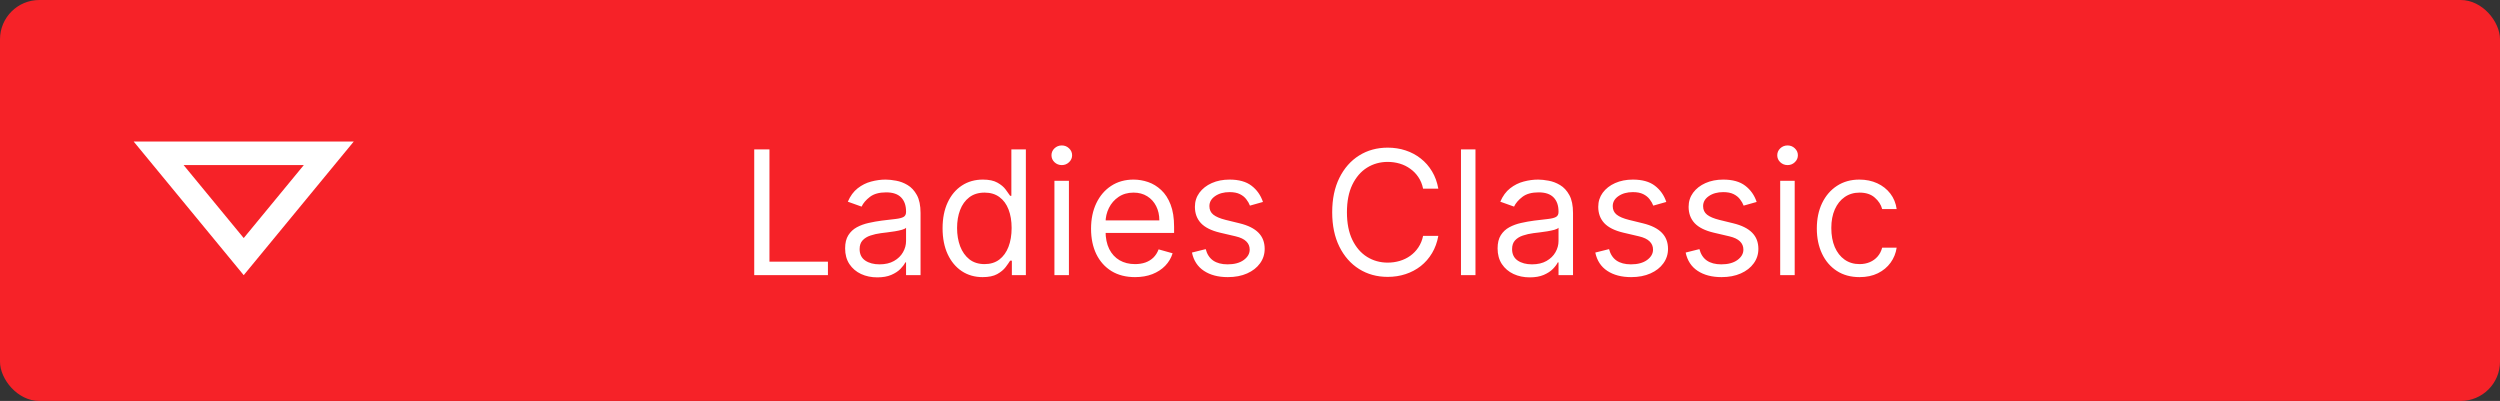 <svg width="318" height="51" viewBox="0 0 318 51" fill="none" xmlns="http://www.w3.org/2000/svg">
<rect x="0" y="0" width="318" height="51" fill="#333333" stroke="none"/>
<rect width="318" height="51" rx="5" fill="#F62228"/>
<path d="M95.938 35V19H97.875V33.281H105.313V35H95.938ZM111.594 35.281C110.833 35.281 110.143 35.138 109.523 34.852C108.904 34.56 108.411 34.141 108.047 33.594C107.682 33.042 107.5 32.375 107.5 31.594C107.5 30.906 107.635 30.349 107.906 29.922C108.177 29.49 108.539 29.151 108.992 28.906C109.445 28.662 109.945 28.479 110.492 28.359C111.044 28.234 111.599 28.135 112.156 28.062C112.885 27.969 113.477 27.898 113.93 27.852C114.388 27.799 114.721 27.713 114.93 27.594C115.143 27.474 115.25 27.266 115.25 26.969V26.906C115.25 26.135 115.039 25.537 114.617 25.109C114.201 24.682 113.568 24.469 112.719 24.469C111.839 24.469 111.148 24.662 110.648 25.047C110.148 25.432 109.797 25.844 109.594 26.281L107.844 25.656C108.156 24.927 108.573 24.359 109.094 23.953C109.62 23.542 110.193 23.255 110.813 23.094C111.438 22.927 112.052 22.844 112.656 22.844C113.042 22.844 113.484 22.891 113.984 22.984C114.49 23.073 114.977 23.258 115.445 23.539C115.919 23.82 116.313 24.245 116.625 24.812C116.938 25.38 117.094 26.141 117.094 27.094V35H115.25V33.375H115.156C115.031 33.635 114.823 33.914 114.531 34.211C114.24 34.508 113.852 34.76 113.367 34.969C112.883 35.177 112.292 35.281 111.594 35.281ZM111.875 33.625C112.604 33.625 113.219 33.482 113.719 33.195C114.224 32.909 114.604 32.539 114.859 32.086C115.12 31.633 115.25 31.156 115.25 30.656V28.969C115.172 29.062 115 29.148 114.734 29.227C114.474 29.299 114.172 29.365 113.828 29.422C113.49 29.474 113.159 29.521 112.836 29.562C112.518 29.599 112.26 29.63 112.063 29.656C111.583 29.719 111.135 29.82 110.719 29.961C110.307 30.096 109.974 30.302 109.719 30.578C109.469 30.849 109.344 31.219 109.344 31.688C109.344 32.328 109.581 32.812 110.055 33.141C110.534 33.464 111.141 33.625 111.875 33.625ZM124.99 35.25C123.99 35.25 123.107 34.997 122.342 34.492C121.576 33.982 120.977 33.263 120.545 32.336C120.113 31.404 119.896 30.302 119.896 29.031C119.896 27.771 120.113 26.677 120.545 25.75C120.977 24.823 121.579 24.107 122.35 23.602C123.12 23.096 124.011 22.844 125.021 22.844C125.803 22.844 126.42 22.974 126.873 23.234C127.331 23.49 127.68 23.781 127.92 24.109C128.165 24.432 128.355 24.698 128.49 24.906H128.646V19H130.49V35H128.709V33.156H128.49C128.355 33.375 128.162 33.651 127.912 33.984C127.662 34.312 127.305 34.607 126.842 34.867C126.378 35.122 125.761 35.25 124.99 35.25ZM125.24 33.594C125.98 33.594 126.605 33.401 127.115 33.016C127.626 32.625 128.014 32.086 128.279 31.398C128.545 30.706 128.678 29.906 128.678 29C128.678 28.104 128.548 27.32 128.287 26.648C128.027 25.971 127.641 25.445 127.131 25.07C126.62 24.69 125.99 24.5 125.24 24.5C124.459 24.5 123.808 24.701 123.287 25.102C122.771 25.497 122.383 26.037 122.123 26.719C121.868 27.396 121.74 28.156 121.74 29C121.74 29.854 121.87 30.63 122.131 31.328C122.396 32.021 122.787 32.573 123.303 32.984C123.824 33.391 124.469 33.594 125.24 33.594ZM134.123 35V23H135.967V35H134.123ZM135.061 21C134.701 21 134.391 20.878 134.131 20.633C133.876 20.388 133.748 20.094 133.748 19.75C133.748 19.406 133.876 19.112 134.131 18.867C134.391 18.622 134.701 18.5 135.061 18.5C135.42 18.5 135.727 18.622 135.982 18.867C136.243 19.112 136.373 19.406 136.373 19.75C136.373 20.094 136.243 20.388 135.982 20.633C135.727 20.878 135.42 21 135.061 21ZM144.375 35.25C143.219 35.25 142.221 34.995 141.383 34.484C140.549 33.969 139.906 33.25 139.453 32.328C139.005 31.401 138.781 30.323 138.781 29.094C138.781 27.865 139.005 26.781 139.453 25.844C139.906 24.901 140.536 24.167 141.344 23.641C142.156 23.109 143.104 22.844 144.188 22.844C144.813 22.844 145.43 22.948 146.039 23.156C146.648 23.365 147.203 23.703 147.703 24.172C148.203 24.635 148.602 25.25 148.898 26.016C149.195 26.781 149.344 27.724 149.344 28.844V29.625H140.094V28.031H147.469C147.469 27.354 147.333 26.75 147.063 26.219C146.797 25.688 146.417 25.268 145.922 24.961C145.432 24.654 144.854 24.5 144.188 24.5C143.453 24.5 142.818 24.682 142.281 25.047C141.75 25.406 141.341 25.875 141.055 26.453C140.768 27.031 140.625 27.651 140.625 28.312V29.375C140.625 30.281 140.781 31.049 141.094 31.68C141.411 32.305 141.852 32.781 142.414 33.109C142.977 33.432 143.63 33.594 144.375 33.594C144.859 33.594 145.297 33.526 145.688 33.391C146.083 33.25 146.424 33.042 146.711 32.766C146.997 32.484 147.219 32.135 147.375 31.719L149.156 32.219C148.969 32.823 148.654 33.354 148.211 33.812C147.768 34.266 147.221 34.62 146.57 34.875C145.919 35.125 145.188 35.25 144.375 35.25ZM160.648 25.688L158.992 26.156C158.888 25.88 158.734 25.612 158.531 25.352C158.333 25.086 158.063 24.867 157.719 24.695C157.375 24.523 156.935 24.438 156.398 24.438C155.664 24.438 155.052 24.607 154.563 24.945C154.078 25.279 153.836 25.703 153.836 26.219C153.836 26.677 154.003 27.039 154.336 27.305C154.669 27.57 155.19 27.792 155.898 27.969L157.68 28.406C158.753 28.667 159.552 29.065 160.078 29.602C160.604 30.133 160.867 30.818 160.867 31.656C160.867 32.344 160.669 32.958 160.273 33.5C159.883 34.042 159.336 34.469 158.633 34.781C157.93 35.094 157.112 35.25 156.18 35.25C154.956 35.25 153.943 34.984 153.141 34.453C152.339 33.922 151.831 33.146 151.617 32.125L153.367 31.688C153.534 32.333 153.849 32.818 154.313 33.141C154.781 33.464 155.393 33.625 156.148 33.625C157.008 33.625 157.69 33.443 158.195 33.078C158.706 32.708 158.961 32.266 158.961 31.75C158.961 31.333 158.815 30.984 158.523 30.703C158.232 30.417 157.784 30.203 157.18 30.062L155.18 29.594C154.081 29.333 153.273 28.93 152.758 28.383C152.247 27.831 151.992 27.141 151.992 26.312C151.992 25.635 152.182 25.037 152.563 24.516C152.948 23.995 153.471 23.586 154.133 23.289C154.799 22.992 155.555 22.844 156.398 22.844C157.586 22.844 158.518 23.104 159.195 23.625C159.878 24.146 160.362 24.833 160.648 25.688ZM182.955 24H181.018C180.903 23.443 180.702 22.953 180.416 22.531C180.135 22.109 179.791 21.755 179.385 21.469C178.984 21.177 178.538 20.958 178.049 20.812C177.559 20.667 177.049 20.594 176.518 20.594C175.549 20.594 174.671 20.838 173.885 21.328C173.104 21.818 172.481 22.539 172.018 23.492C171.559 24.445 171.33 25.615 171.33 27C171.33 28.385 171.559 29.555 172.018 30.508C172.481 31.461 173.104 32.182 173.885 32.672C174.671 33.161 175.549 33.406 176.518 33.406C177.049 33.406 177.559 33.333 178.049 33.188C178.538 33.042 178.984 32.825 179.385 32.539C179.791 32.247 180.135 31.891 180.416 31.469C180.702 31.042 180.903 30.552 181.018 30H182.955C182.809 30.818 182.544 31.549 182.158 32.195C181.773 32.841 181.294 33.391 180.721 33.844C180.148 34.292 179.505 34.633 178.791 34.867C178.083 35.102 177.325 35.219 176.518 35.219C175.153 35.219 173.939 34.885 172.877 34.219C171.814 33.552 170.979 32.604 170.369 31.375C169.76 30.146 169.455 28.688 169.455 27C169.455 25.312 169.76 23.854 170.369 22.625C170.979 21.396 171.814 20.448 172.877 19.781C173.939 19.115 175.153 18.781 176.518 18.781C177.325 18.781 178.083 18.898 178.791 19.133C179.505 19.367 180.148 19.711 180.721 20.164C181.294 20.612 181.773 21.159 182.158 21.805C182.544 22.445 182.809 23.177 182.955 24ZM187.68 19V35H185.836V19H187.68ZM194.588 35.281C193.827 35.281 193.137 35.138 192.518 34.852C191.898 34.56 191.406 34.141 191.041 33.594C190.676 33.042 190.494 32.375 190.494 31.594C190.494 30.906 190.63 30.349 190.9 29.922C191.171 29.49 191.533 29.151 191.986 28.906C192.439 28.662 192.939 28.479 193.486 28.359C194.038 28.234 194.593 28.135 195.15 28.062C195.88 27.969 196.471 27.898 196.924 27.852C197.382 27.799 197.715 27.713 197.924 27.594C198.137 27.474 198.244 27.266 198.244 26.969V26.906C198.244 26.135 198.033 25.537 197.611 25.109C197.195 24.682 196.562 24.469 195.713 24.469C194.833 24.469 194.143 24.662 193.643 25.047C193.143 25.432 192.791 25.844 192.588 26.281L190.838 25.656C191.15 24.927 191.567 24.359 192.088 23.953C192.614 23.542 193.187 23.255 193.807 23.094C194.432 22.927 195.046 22.844 195.65 22.844C196.036 22.844 196.479 22.891 196.979 22.984C197.484 23.073 197.971 23.258 198.439 23.539C198.913 23.82 199.307 24.245 199.619 24.812C199.932 25.38 200.088 26.141 200.088 27.094V35H198.244V33.375H198.15C198.025 33.635 197.817 33.914 197.525 34.211C197.234 34.508 196.846 34.76 196.361 34.969C195.877 35.177 195.286 35.281 194.588 35.281ZM194.869 33.625C195.598 33.625 196.213 33.482 196.713 33.195C197.218 32.909 197.598 32.539 197.854 32.086C198.114 31.633 198.244 31.156 198.244 30.656V28.969C198.166 29.062 197.994 29.148 197.729 29.227C197.468 29.299 197.166 29.365 196.822 29.422C196.484 29.474 196.153 29.521 195.83 29.562C195.512 29.599 195.255 29.63 195.057 29.656C194.577 29.719 194.13 29.82 193.713 29.961C193.301 30.096 192.968 30.302 192.713 30.578C192.463 30.849 192.338 31.219 192.338 31.688C192.338 32.328 192.575 32.812 193.049 33.141C193.528 33.464 194.135 33.625 194.869 33.625ZM211.953 25.688L210.297 26.156C210.193 25.88 210.039 25.612 209.836 25.352C209.638 25.086 209.367 24.867 209.023 24.695C208.68 24.523 208.24 24.438 207.703 24.438C206.969 24.438 206.357 24.607 205.867 24.945C205.383 25.279 205.141 25.703 205.141 26.219C205.141 26.677 205.307 27.039 205.641 27.305C205.974 27.57 206.495 27.792 207.203 27.969L208.984 28.406C210.057 28.667 210.857 29.065 211.383 29.602C211.909 30.133 212.172 30.818 212.172 31.656C212.172 32.344 211.974 32.958 211.578 33.5C211.188 34.042 210.641 34.469 209.938 34.781C209.234 35.094 208.417 35.25 207.484 35.25C206.26 35.25 205.247 34.984 204.445 34.453C203.643 33.922 203.135 33.146 202.922 32.125L204.672 31.688C204.839 32.333 205.154 32.818 205.617 33.141C206.086 33.464 206.698 33.625 207.453 33.625C208.313 33.625 208.995 33.443 209.5 33.078C210.01 32.708 210.266 32.266 210.266 31.75C210.266 31.333 210.12 30.984 209.828 30.703C209.536 30.417 209.089 30.203 208.484 30.062L206.484 29.594C205.385 29.333 204.578 28.93 204.063 28.383C203.552 27.831 203.297 27.141 203.297 26.312C203.297 25.635 203.487 25.037 203.867 24.516C204.253 23.995 204.776 23.586 205.438 23.289C206.104 22.992 206.859 22.844 207.703 22.844C208.891 22.844 209.823 23.104 210.5 23.625C211.182 24.146 211.667 24.833 211.953 25.688ZM223.447 25.688L221.791 26.156C221.687 25.88 221.533 25.612 221.33 25.352C221.132 25.086 220.861 24.867 220.518 24.695C220.174 24.523 219.734 24.438 219.197 24.438C218.463 24.438 217.851 24.607 217.361 24.945C216.877 25.279 216.635 25.703 216.635 26.219C216.635 26.677 216.801 27.039 217.135 27.305C217.468 27.57 217.989 27.792 218.697 27.969L220.479 28.406C221.551 28.667 222.351 29.065 222.877 29.602C223.403 30.133 223.666 30.818 223.666 31.656C223.666 32.344 223.468 32.958 223.072 33.5C222.682 34.042 222.135 34.469 221.432 34.781C220.729 35.094 219.911 35.25 218.979 35.25C217.755 35.25 216.742 34.984 215.939 34.453C215.137 33.922 214.63 33.146 214.416 32.125L216.166 31.688C216.333 32.333 216.648 32.818 217.111 33.141C217.58 33.464 218.192 33.625 218.947 33.625C219.807 33.625 220.489 33.443 220.994 33.078C221.505 32.708 221.76 32.266 221.76 31.75C221.76 31.333 221.614 30.984 221.322 30.703C221.031 30.417 220.583 30.203 219.979 30.062L217.979 29.594C216.88 29.333 216.072 28.93 215.557 28.383C215.046 27.831 214.791 27.141 214.791 26.312C214.791 25.635 214.981 25.037 215.361 24.516C215.747 23.995 216.27 23.586 216.932 23.289C217.598 22.992 218.354 22.844 219.197 22.844C220.385 22.844 221.317 23.104 221.994 23.625C222.676 24.146 223.161 24.833 223.447 25.688ZM226.441 35V23H228.285V35H226.441ZM227.379 21C227.02 21 226.71 20.878 226.449 20.633C226.194 20.388 226.066 20.094 226.066 19.75C226.066 19.406 226.194 19.112 226.449 18.867C226.71 18.622 227.02 18.5 227.379 18.5C227.738 18.5 228.046 18.622 228.301 18.867C228.561 19.112 228.691 19.406 228.691 19.75C228.691 20.094 228.561 20.388 228.301 20.633C228.046 20.878 227.738 21 227.379 21ZM236.537 35.25C235.412 35.25 234.443 34.984 233.631 34.453C232.818 33.922 232.193 33.19 231.756 32.258C231.318 31.326 231.1 30.26 231.1 29.062C231.1 27.844 231.324 26.768 231.771 25.836C232.225 24.898 232.855 24.167 233.662 23.641C234.475 23.109 235.423 22.844 236.506 22.844C237.35 22.844 238.11 23 238.787 23.312C239.464 23.625 240.019 24.062 240.451 24.625C240.883 25.188 241.152 25.844 241.256 26.594H239.412C239.271 26.047 238.959 25.562 238.475 25.141C237.995 24.713 237.35 24.5 236.537 24.5C235.818 24.5 235.188 24.688 234.646 25.062C234.11 25.432 233.691 25.956 233.389 26.633C233.092 27.305 232.943 28.094 232.943 29C232.943 29.927 233.089 30.734 233.381 31.422C233.678 32.109 234.094 32.643 234.631 33.023C235.173 33.404 235.808 33.594 236.537 33.594C237.016 33.594 237.451 33.51 237.842 33.344C238.232 33.177 238.563 32.938 238.834 32.625C239.105 32.312 239.298 31.938 239.412 31.5H241.256C241.152 32.208 240.894 32.846 240.482 33.414C240.076 33.977 239.537 34.425 238.865 34.758C238.199 35.086 237.423 35.25 236.537 35.25Z" fill="white"/>
<path d="M41.822 19.5L31 32.64L20.178 19.5H41.822Z" stroke="white" stroke-width="3"/>
</svg>
